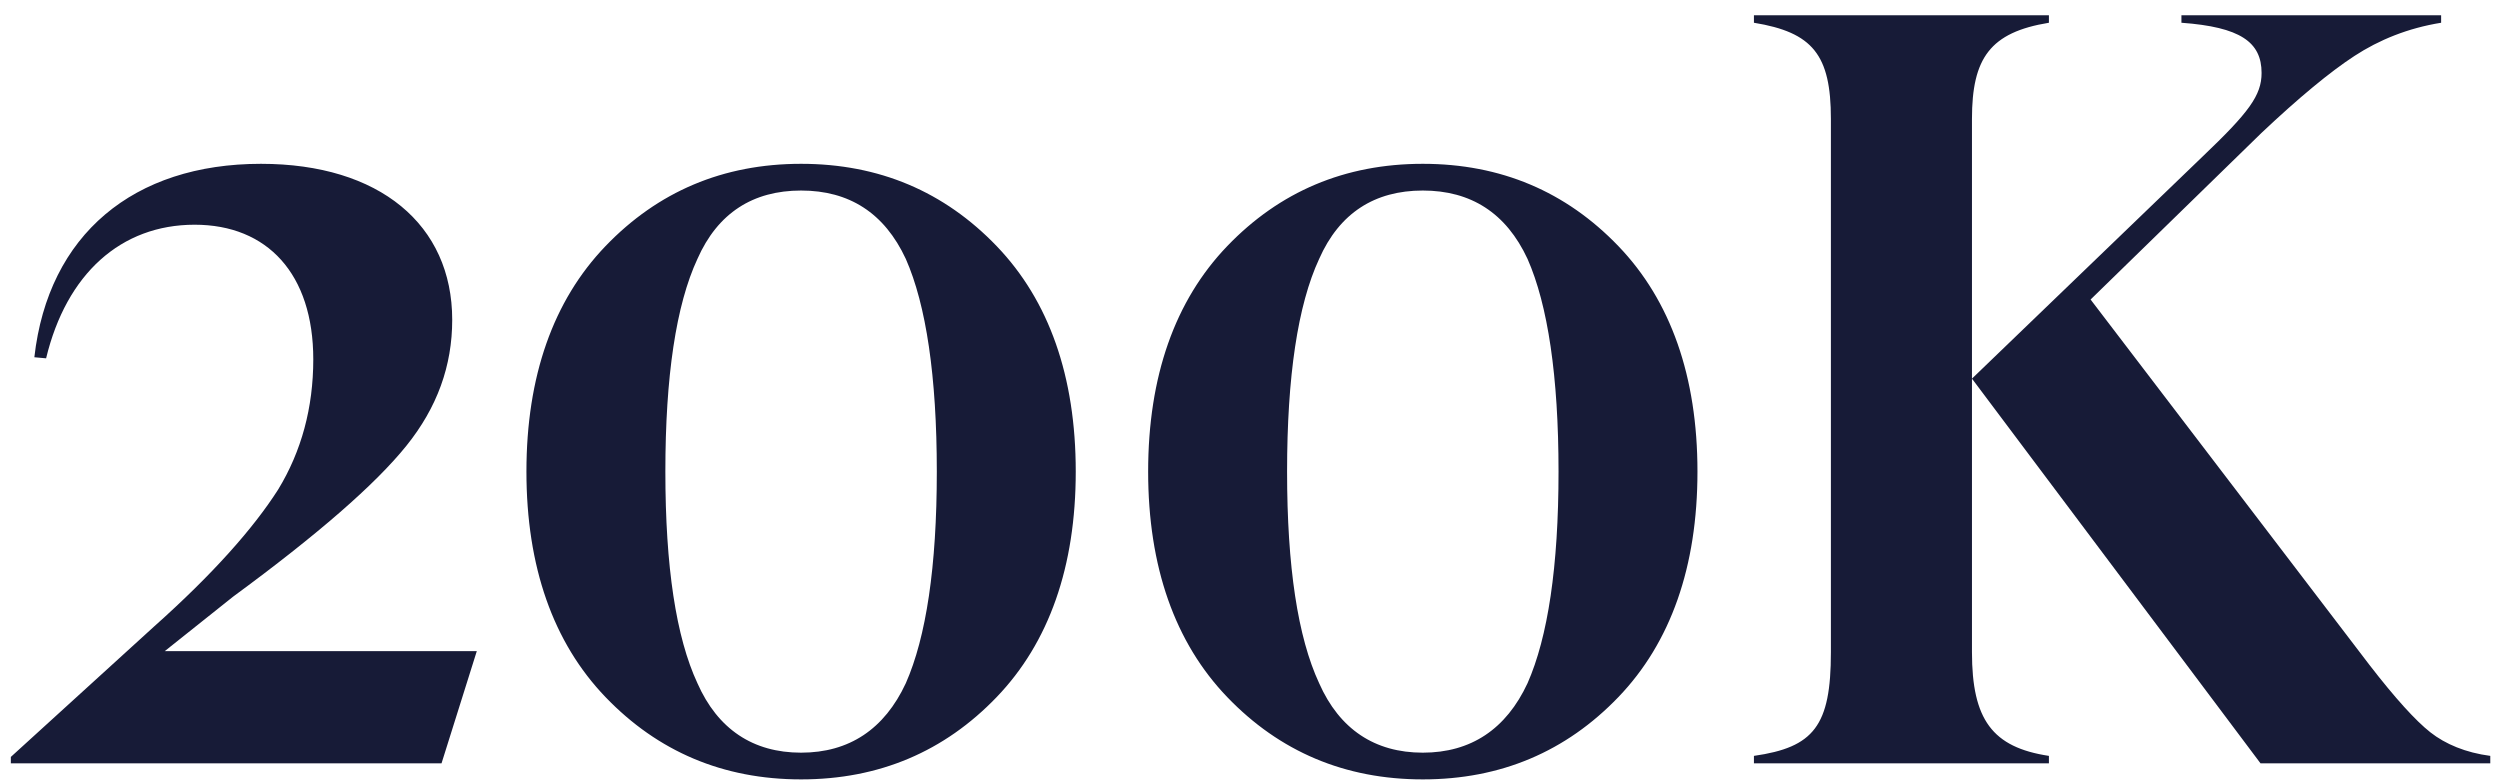 <svg width="131" height="41" viewBox="0 0 131 41" fill="none" xmlns="http://www.w3.org/2000/svg">
<path d="M23.136 39.999L24.984 34.12H8.632L12.216 31.264C16.64 28.015 19.664 25.384 21.288 23.367C22.912 21.352 23.696 19.168 23.696 16.759C23.696 11.775 19.888 8.584 13.672 8.584C7.008 8.584 2.528 12.28 1.8 18.72L2.416 18.776C3.48 14.351 6.336 11.775 10.2 11.775C14.008 11.775 16.416 14.351 16.416 18.831C16.416 21.352 15.8 23.648 14.568 25.663C13.28 27.68 11.152 30.087 8.072 32.831L0.568 39.663V39.999H23.136ZM52.225 36.528C54.969 33.672 56.369 29.695 56.369 24.712C56.369 19.727 54.969 15.752 52.225 12.896C49.481 10.04 46.065 8.584 41.977 8.584C37.889 8.584 34.473 10.04 31.729 12.896C28.985 15.752 27.585 19.727 27.585 24.712C27.585 29.695 28.985 33.672 31.729 36.528C34.473 39.383 37.889 40.84 41.977 40.84C46.065 40.84 49.481 39.383 52.225 36.528ZM36.545 35.8C35.425 33.392 34.865 29.695 34.865 24.712C34.865 19.727 35.425 15.976 36.545 13.568C37.609 11.159 39.457 9.984 41.977 9.984C44.497 9.984 46.345 11.159 47.465 13.568C48.529 15.976 49.089 19.727 49.089 24.712C49.089 29.695 48.529 33.392 47.465 35.8C46.345 38.208 44.497 39.44 41.977 39.44C39.457 39.44 37.609 38.208 36.545 35.8ZM84.803 36.528C87.547 33.672 88.947 29.695 88.947 24.712C88.947 19.727 87.547 15.752 84.803 12.896C82.059 10.04 78.643 8.584 74.555 8.584C70.467 8.584 67.051 10.04 64.307 12.896C61.563 15.752 60.163 19.727 60.163 24.712C60.163 29.695 61.563 33.672 64.307 36.528C67.051 39.383 70.467 40.84 74.555 40.84C78.643 40.84 82.059 39.383 84.803 36.528ZM69.123 35.8C68.003 33.392 67.443 29.695 67.443 24.712C67.443 19.727 68.003 15.976 69.123 13.568C70.187 11.159 72.035 9.984 74.555 9.984C77.075 9.984 78.923 11.159 80.043 13.568C81.107 15.976 81.667 19.727 81.667 24.712C81.667 29.695 81.107 33.392 80.043 35.8C78.923 38.208 77.075 39.44 74.555 39.44C72.035 39.44 70.187 38.208 69.123 35.8ZM107.363 0.8H91.906V1.192C94.987 1.696 95.939 2.872 95.939 6.232V34.175C95.939 38.039 95.043 39.16 91.906 39.608V39.999H107.363V39.608C104.395 39.16 103.331 37.703 103.331 34.175V6.232C103.331 3.04 104.283 1.696 107.363 1.192V0.8ZM109.547 15.695L118.507 6.96C120.467 5.112 122.091 3.768 123.379 2.928C124.667 2.088 126.179 1.472 127.915 1.192V0.8H114.307V1.192C117.387 1.416 118.507 2.2 118.507 3.824C118.507 5 117.835 5.896 115.427 8.192L103.331 19.84L118.451 39.999H130.491V39.608C129.203 39.44 128.139 38.992 127.355 38.376C126.571 37.76 125.507 36.584 124.163 34.847L109.547 15.695Z" fill="#171B37"/>
</svg>
